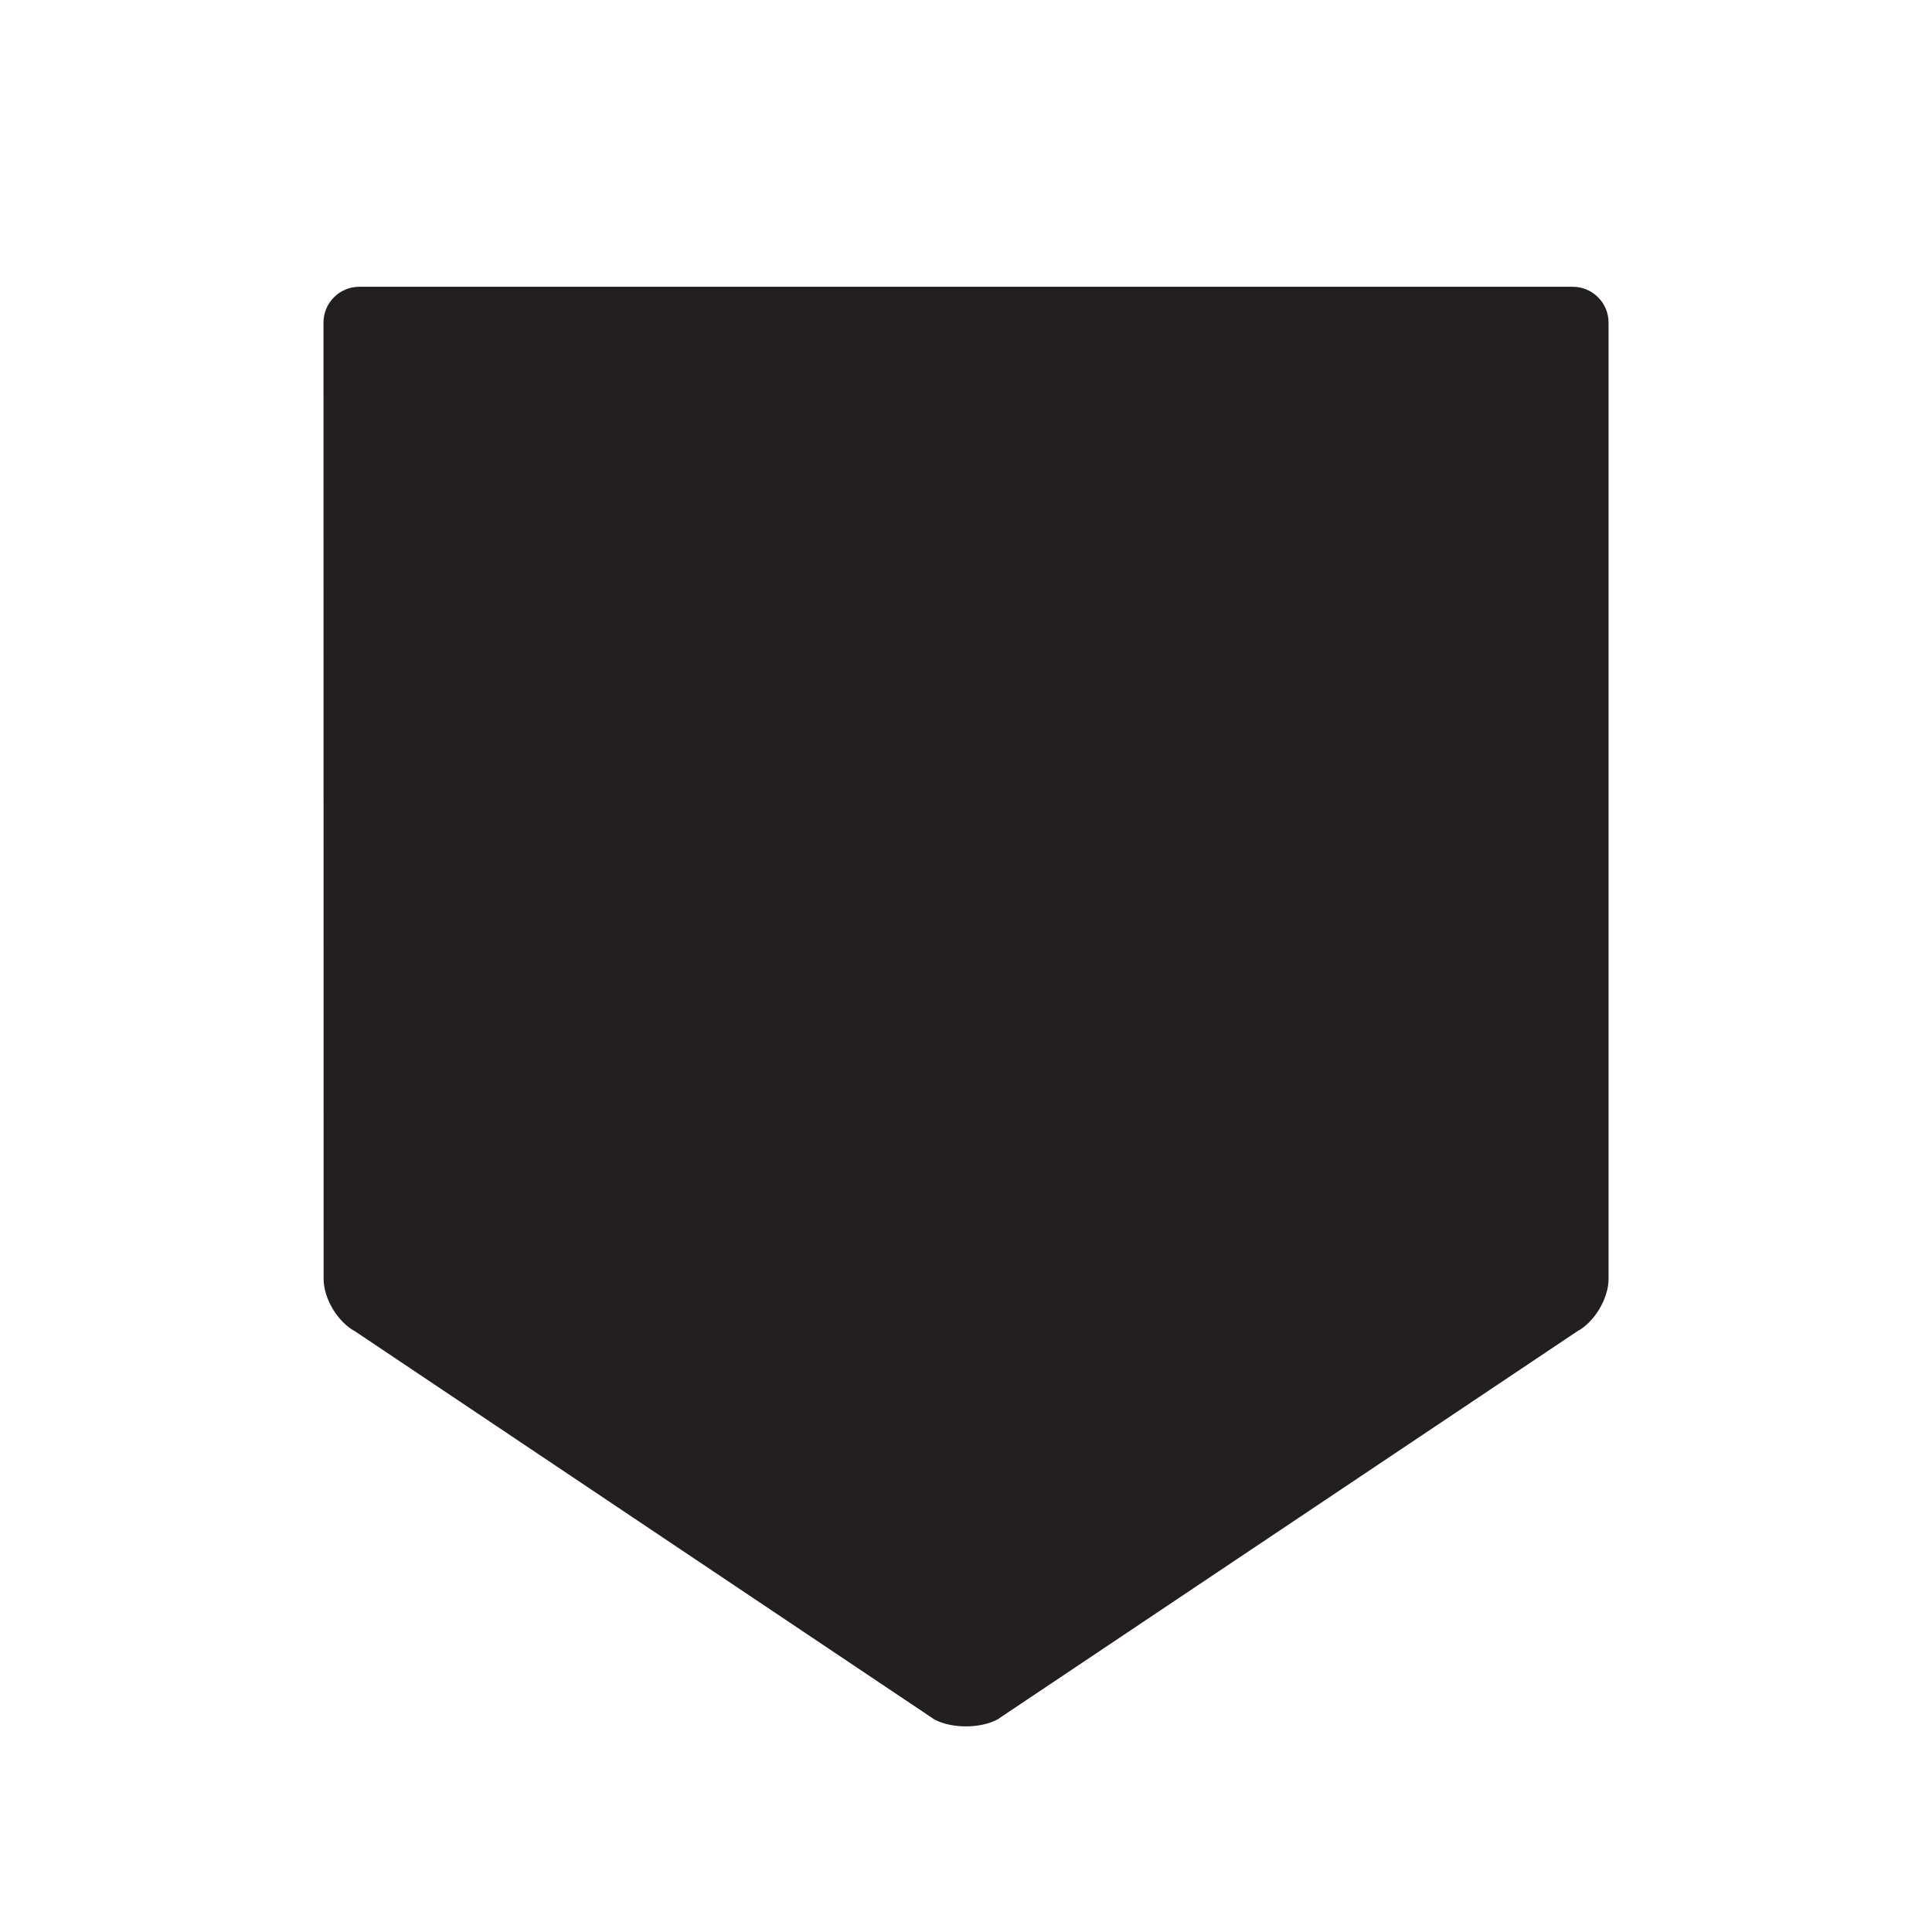 <?xml version="1.0" encoding="utf-8"?>
<!-- Generator: Adobe Illustrator 15.0.0, SVG Export Plug-In . SVG Version: 6.00 Build 0)  -->
<!DOCTYPE svg PUBLIC "-//W3C//DTD SVG 1.1//EN" "http://www.w3.org/Graphics/SVG/1.1/DTD/svg11.dtd">
<svg version="1.1" id="Layer_1" xmlns:x="http://ns.adobe.com/Extensibility/1.0/" xmlns:i="http://ns.adobe.com/AdobeIllustrator/10.0/" xmlns:graph="http://ns.adobe.com/Graphs/1.0/"
	 xmlns="http://www.w3.org/2000/svg" xmlns:xlink="http://www.w3.org/1999/xlink" x="0px" y="0px" width="48px" height="48px"
	 viewBox="0 0 48 48" enable-background="new 0 0 48 48" xml:space="preserve">
<path fill="#231F20" d="M8.037,8.012c0-0.488,0.399-0.887,0.887-0.887h30.153c0.487,0,0.887,0.399,0.887,0.887v23.763
	c0,0.488-0.352,1.075-0.782,1.304l-14.4,9.64c-0.431,0.23-1.136,0.23-1.568,0l-14.39-9.641c-0.431-0.229-0.784-0.813-0.784-1.304
	L8.037,8.012z"/>
</svg>
